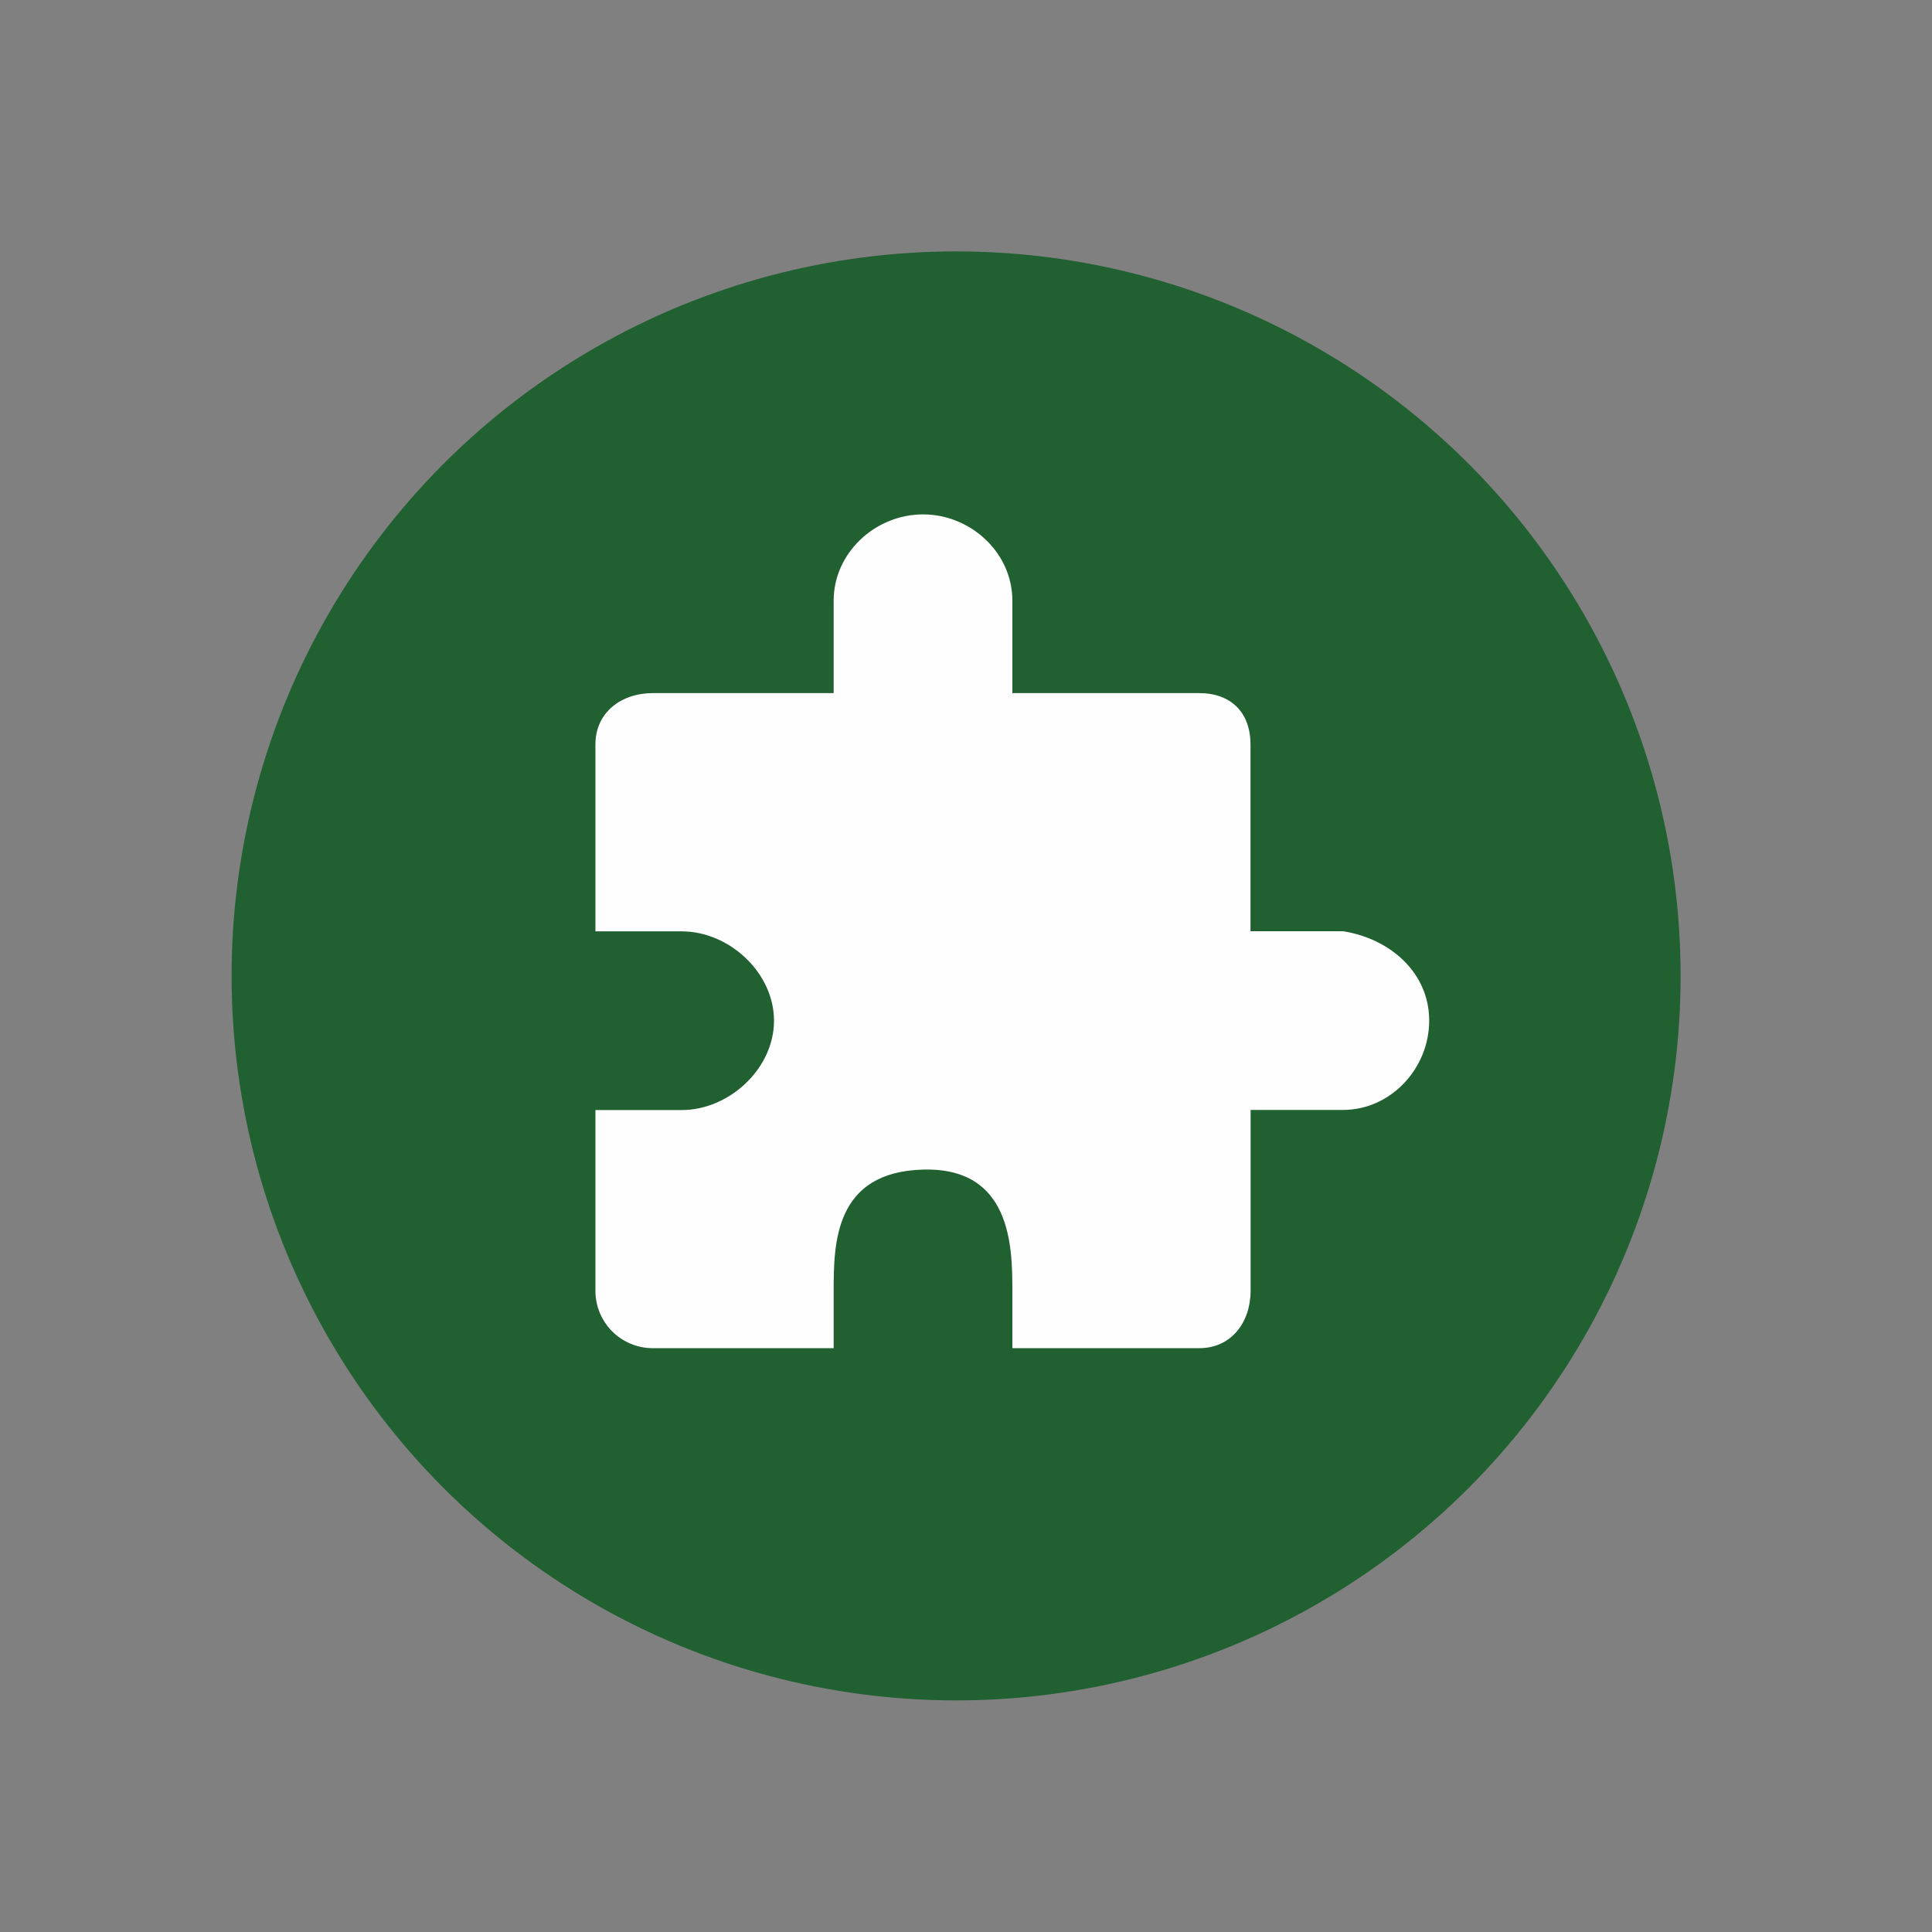 <?xml version="1.0" encoding="UTF-8" standalone="no"?>
<svg
   xmlns:dc="http://purl.org/dc/elements/1.1/"
   xmlns:cc="http://creativecommons.org/ns#"
   xmlns:rdf="http://www.w3.org/1999/02/22-rdf-syntax-ns#"
   xmlns:svg="http://www.w3.org/2000/svg"
   xmlns="http://www.w3.org/2000/svg"
   xmlns:sodipodi="http://sodipodi.sourceforge.net/DTD/sodipodi-0.dtd"
   xmlns:inkscape="http://www.inkscape.org/namespaces/inkscape"
   width="16"
   height="16"
   version="1"
   id="svg4"
   sodipodi:docname="emblem-dropbox-app.svg"
   inkscape:version="0.92.5 (2060ec1f9f, 2020-04-08)">
  <rect width="100%" height="100%" fill="#808080" stroke="none"/>
  <defs
     id="defs8" />
  <sodipodi:namedview
     pagecolor="#fefefe"
     bordercolor="#33994e"
     borderopacity="1"
     objecttolerance="10"
     gridtolerance="10"
     guidetolerance="10"
     inkscape:pageopacity="0"
     inkscape:pageshadow="2"
     inkscape:window-width="783"
     inkscape:window-height="480"
     id="namedview6"
     showgrid="false"
     inkscape:zoom="10.429825"
     inkscape:cx="7.7909107"
     inkscape:cy="12.150684"
     inkscape:current-layer="svg4"
     inkscape:window-x="0"
     inkscape:window-y="28"
     inkscape:window-maximized="0" />
  <circle
     style="opacity:1;fill:#206031;fill-opacity:1;stroke:none;stroke-width:0.834;stroke-linecap:butt;stroke-linejoin:round;stroke-miterlimit:0;stroke-dasharray:none;stroke-opacity:1;paint-order:fill markers stroke"
     id="path812"
     cx="7.918"
     cy="8.082"
     r="6" />
  <path
     style="fill:#fefefe;fill-opacity:1;stroke-width:0.493"
     d="m 7.644,4.26 c -0.396,0 -0.74,0.319 -0.74,0.714 V 5.74 H 5.407 c -0.264,0 -0.476,0.161 -0.476,0.425 v 1.548 h 0.714 c 0.396,0 0.765,0.344 0.765,0.74 0,0.396 -0.37,0.74 -0.765,0.74 H 4.931 v 1.496 c 0,0.264 0.212,0.476 0.476,0.476 h 1.497 v -0.476 c 0,-0.396 0.009,-0.983 0.74,-1.003 0.731,-0.02 0.74,0.637 0.74,1.003 v 0.476 h 1.548 c 0.264,0 0.425,-0.213 0.425,-0.476 V 9.192 h 0.765 c 0.396,0 0.714,-0.344 0.714,-0.74 0,-0.396 -0.323,-0.679 -0.714,-0.74 H 10.356 V 6.165 c 0,-0.264 -0.161,-0.425 -0.425,-0.425 H 8.384 V 4.974 c 0,-0.396 -0.344,-0.714 -0.74,-0.714 z"
     id="path2"
     inkscape:connector-curvature="0" />
</svg>
